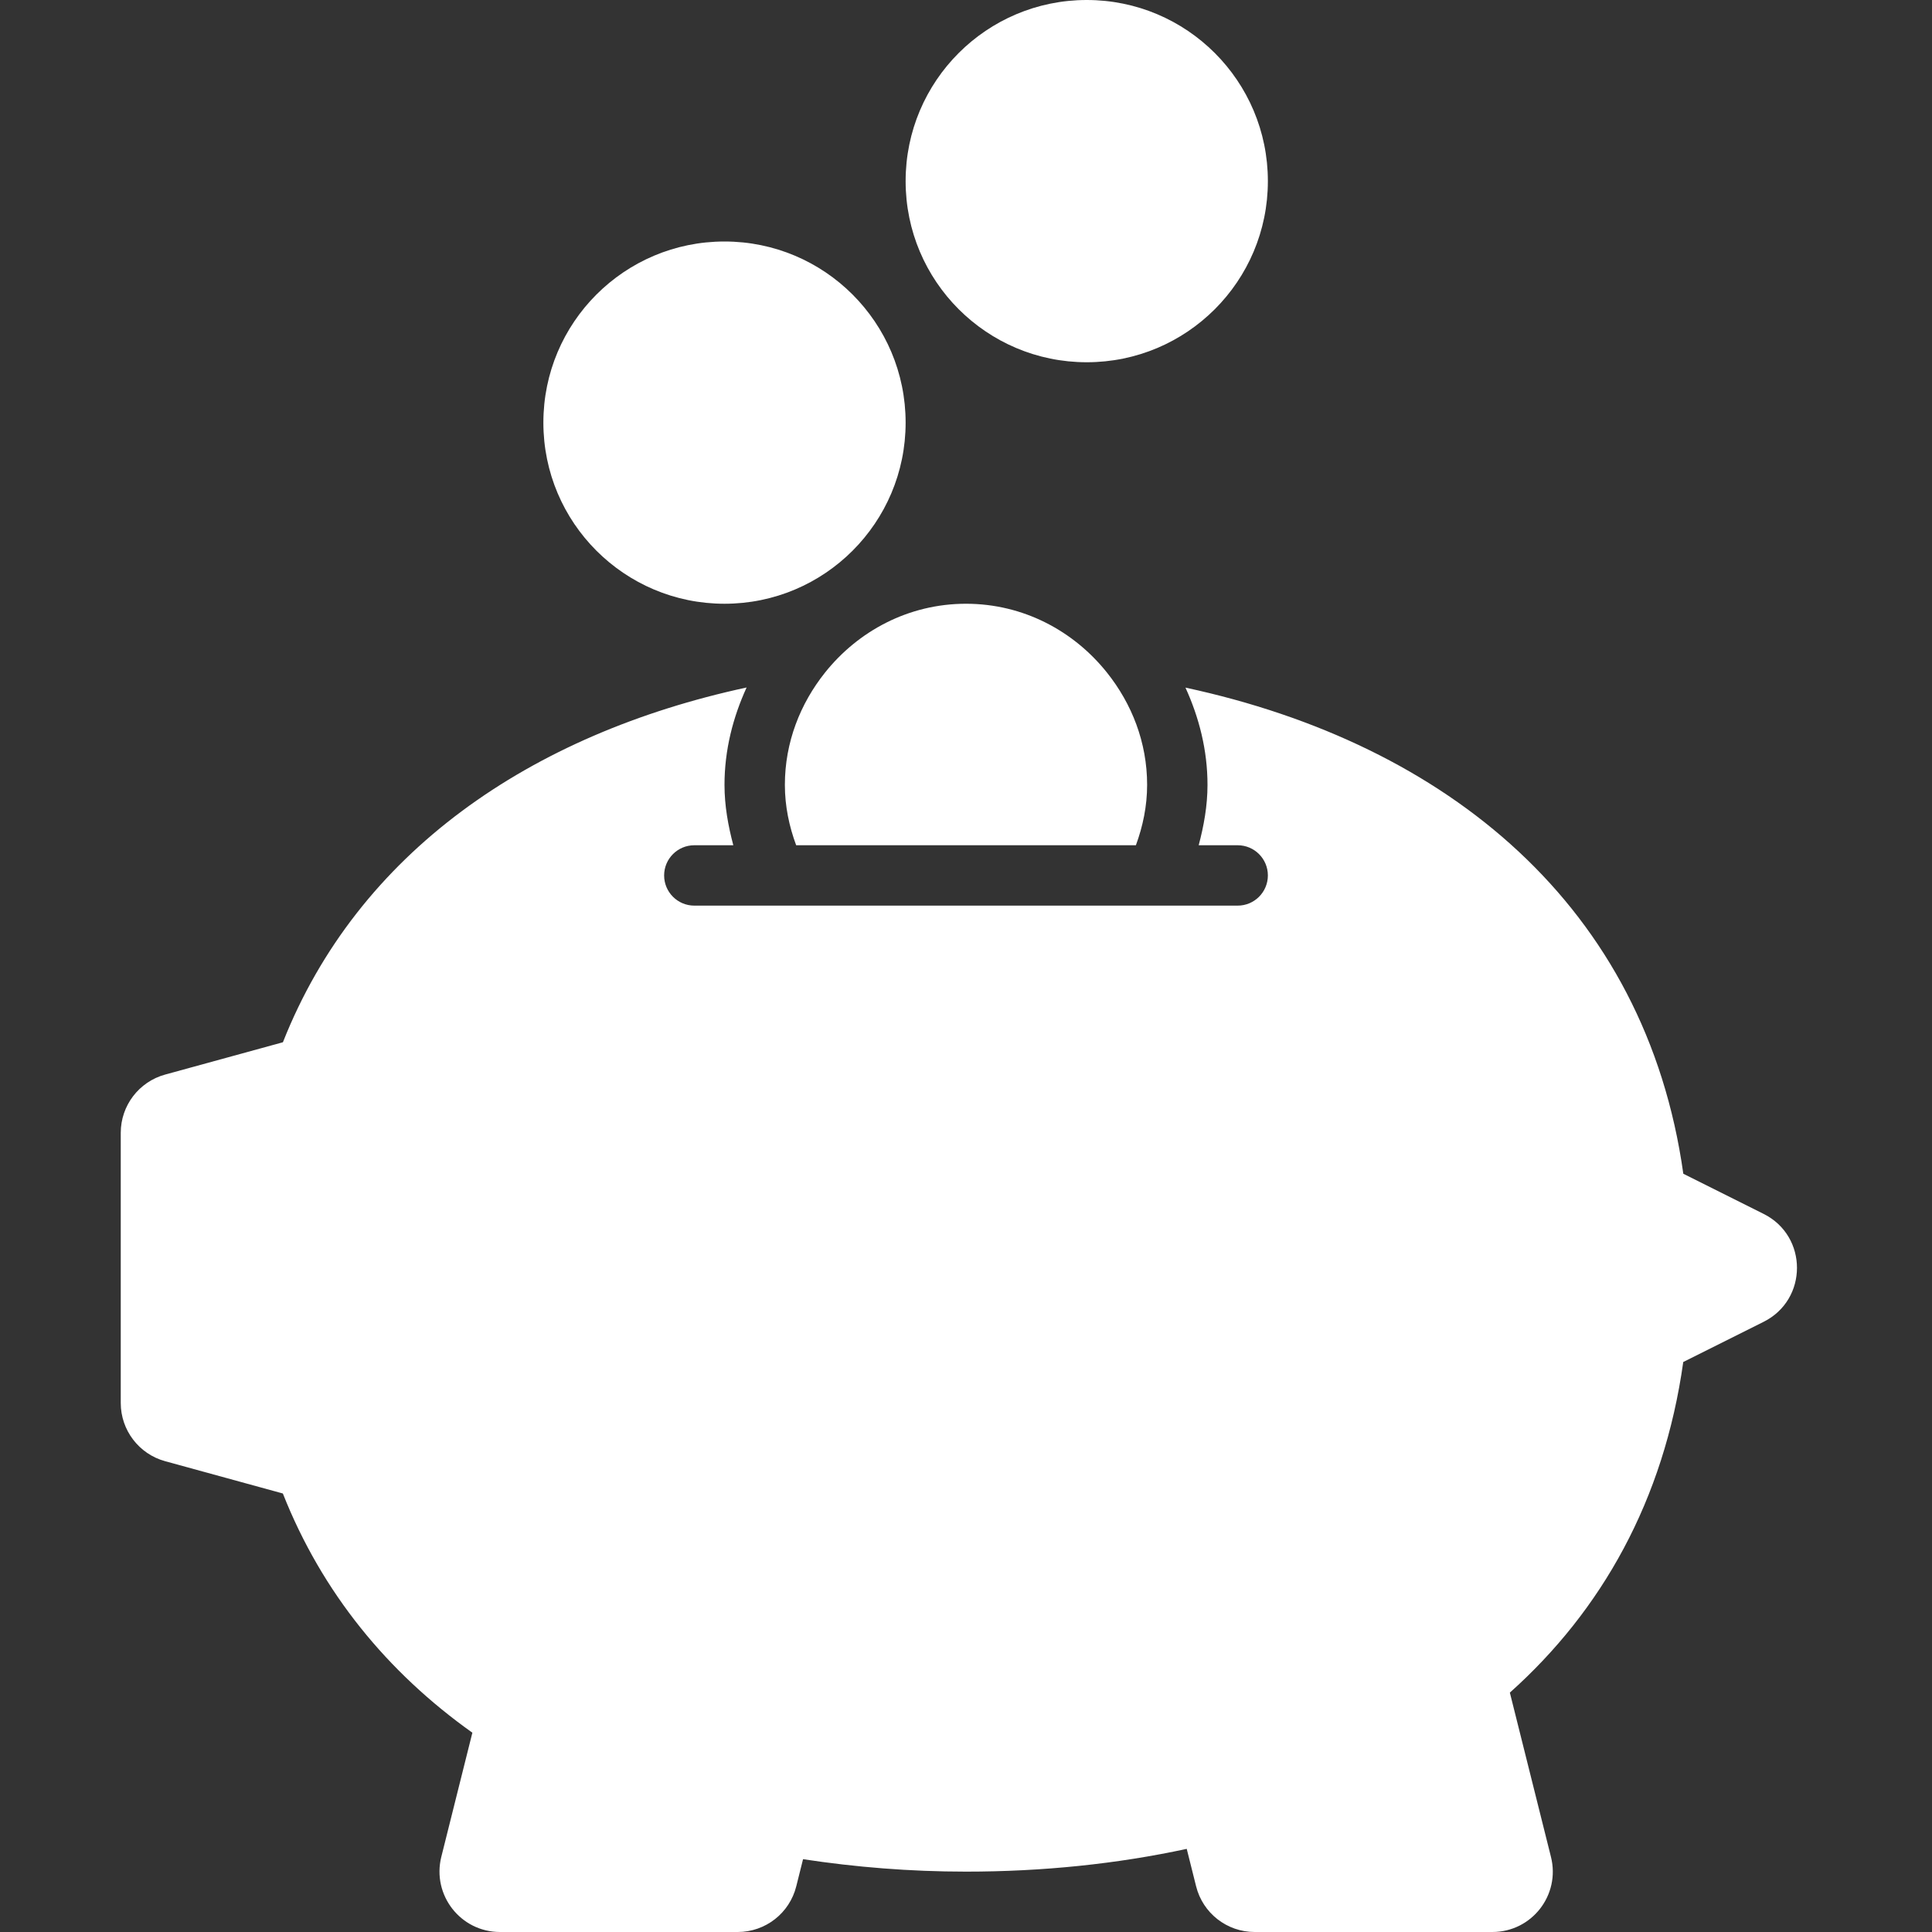 <svg version="1.1" id="Uploaded to svgrepo.com" xmlns="http://www.w3.org/2000/svg" xmlns:xlink="http://www.w3.org/1999/xlink" x="0px" y="0px"
	 width="32px" height="32px" viewBox="0 0 32 32" style="enable-background:new 0 0 32 32;" xml:space="preserve">
<rect x="0" y="0" width="32" height="32" fill="#333333" stroke="none"/>
<style type="text/css">
	.stone_een{fill:#fff;}
</style>
<path class="stone_een" d="M15,3c0-1.657,1.343-3,3-3s3,1.343,3,3s-1.343,3-3,3S15,4.657,15,3z M12,10c1.657,0,3-1.343,3-3
	s-1.343-3-3-3S9,5.343,9,7S10.343,10,12,10z M13,13c0,0.353,0.071,0.687,0.187,1h5.627C18.929,13.687,19,13.353,19,13
	c0-0.706-0.255-1.345-0.663-1.857C17.787,10.452,16.951,10,16,10c-0.95,0-1.785,0.451-2.335,1.14C13.256,11.653,13,12.293,13,13z
	 M29.211,20.106l-1.33-0.665c-0.621-4.423-3.896-7.116-8.246-8.052C19.86,11.883,20,12.422,20,13c0,0.348-0.061,0.679-0.146,1H20.5
	c0.276,0,0.5,0.224,0.5,0.5S20.776,15,20.5,15h-9c-0.276,0-0.5-0.224-0.5-0.5s0.224-0.5,0.5-0.5h0.646
	C12.061,13.679,12,13.348,12,13c0-0.578,0.14-1.118,0.366-1.613c-3.583,0.772-6.438,2.733-7.68,5.876l-1.95,0.535
	C2.301,17.917,2,18.312,2,18.763v4.475c0,0.45,0.301,0.845,0.735,0.964l1.95,0.535c0.649,1.643,1.735,2.964,3.139,3.962
	l-0.515,2.058C7.153,31.389,7.63,32,8.281,32h3.938c0.459,0,0.859-0.312,0.97-0.758l0.112-0.448C14.17,30.926,15.071,31,16,31
	c1.275,0,2.503-0.128,3.656-0.377l0.155,0.619C19.922,31.688,20.322,32,20.781,32h3.938c0.651,0,1.128-0.611,0.97-1.243
	l-0.681-2.722c1.523-1.361,2.551-3.188,2.872-5.476l1.33-0.665C29.948,21.526,29.948,20.474,29.211,20.106z"/>
</svg>